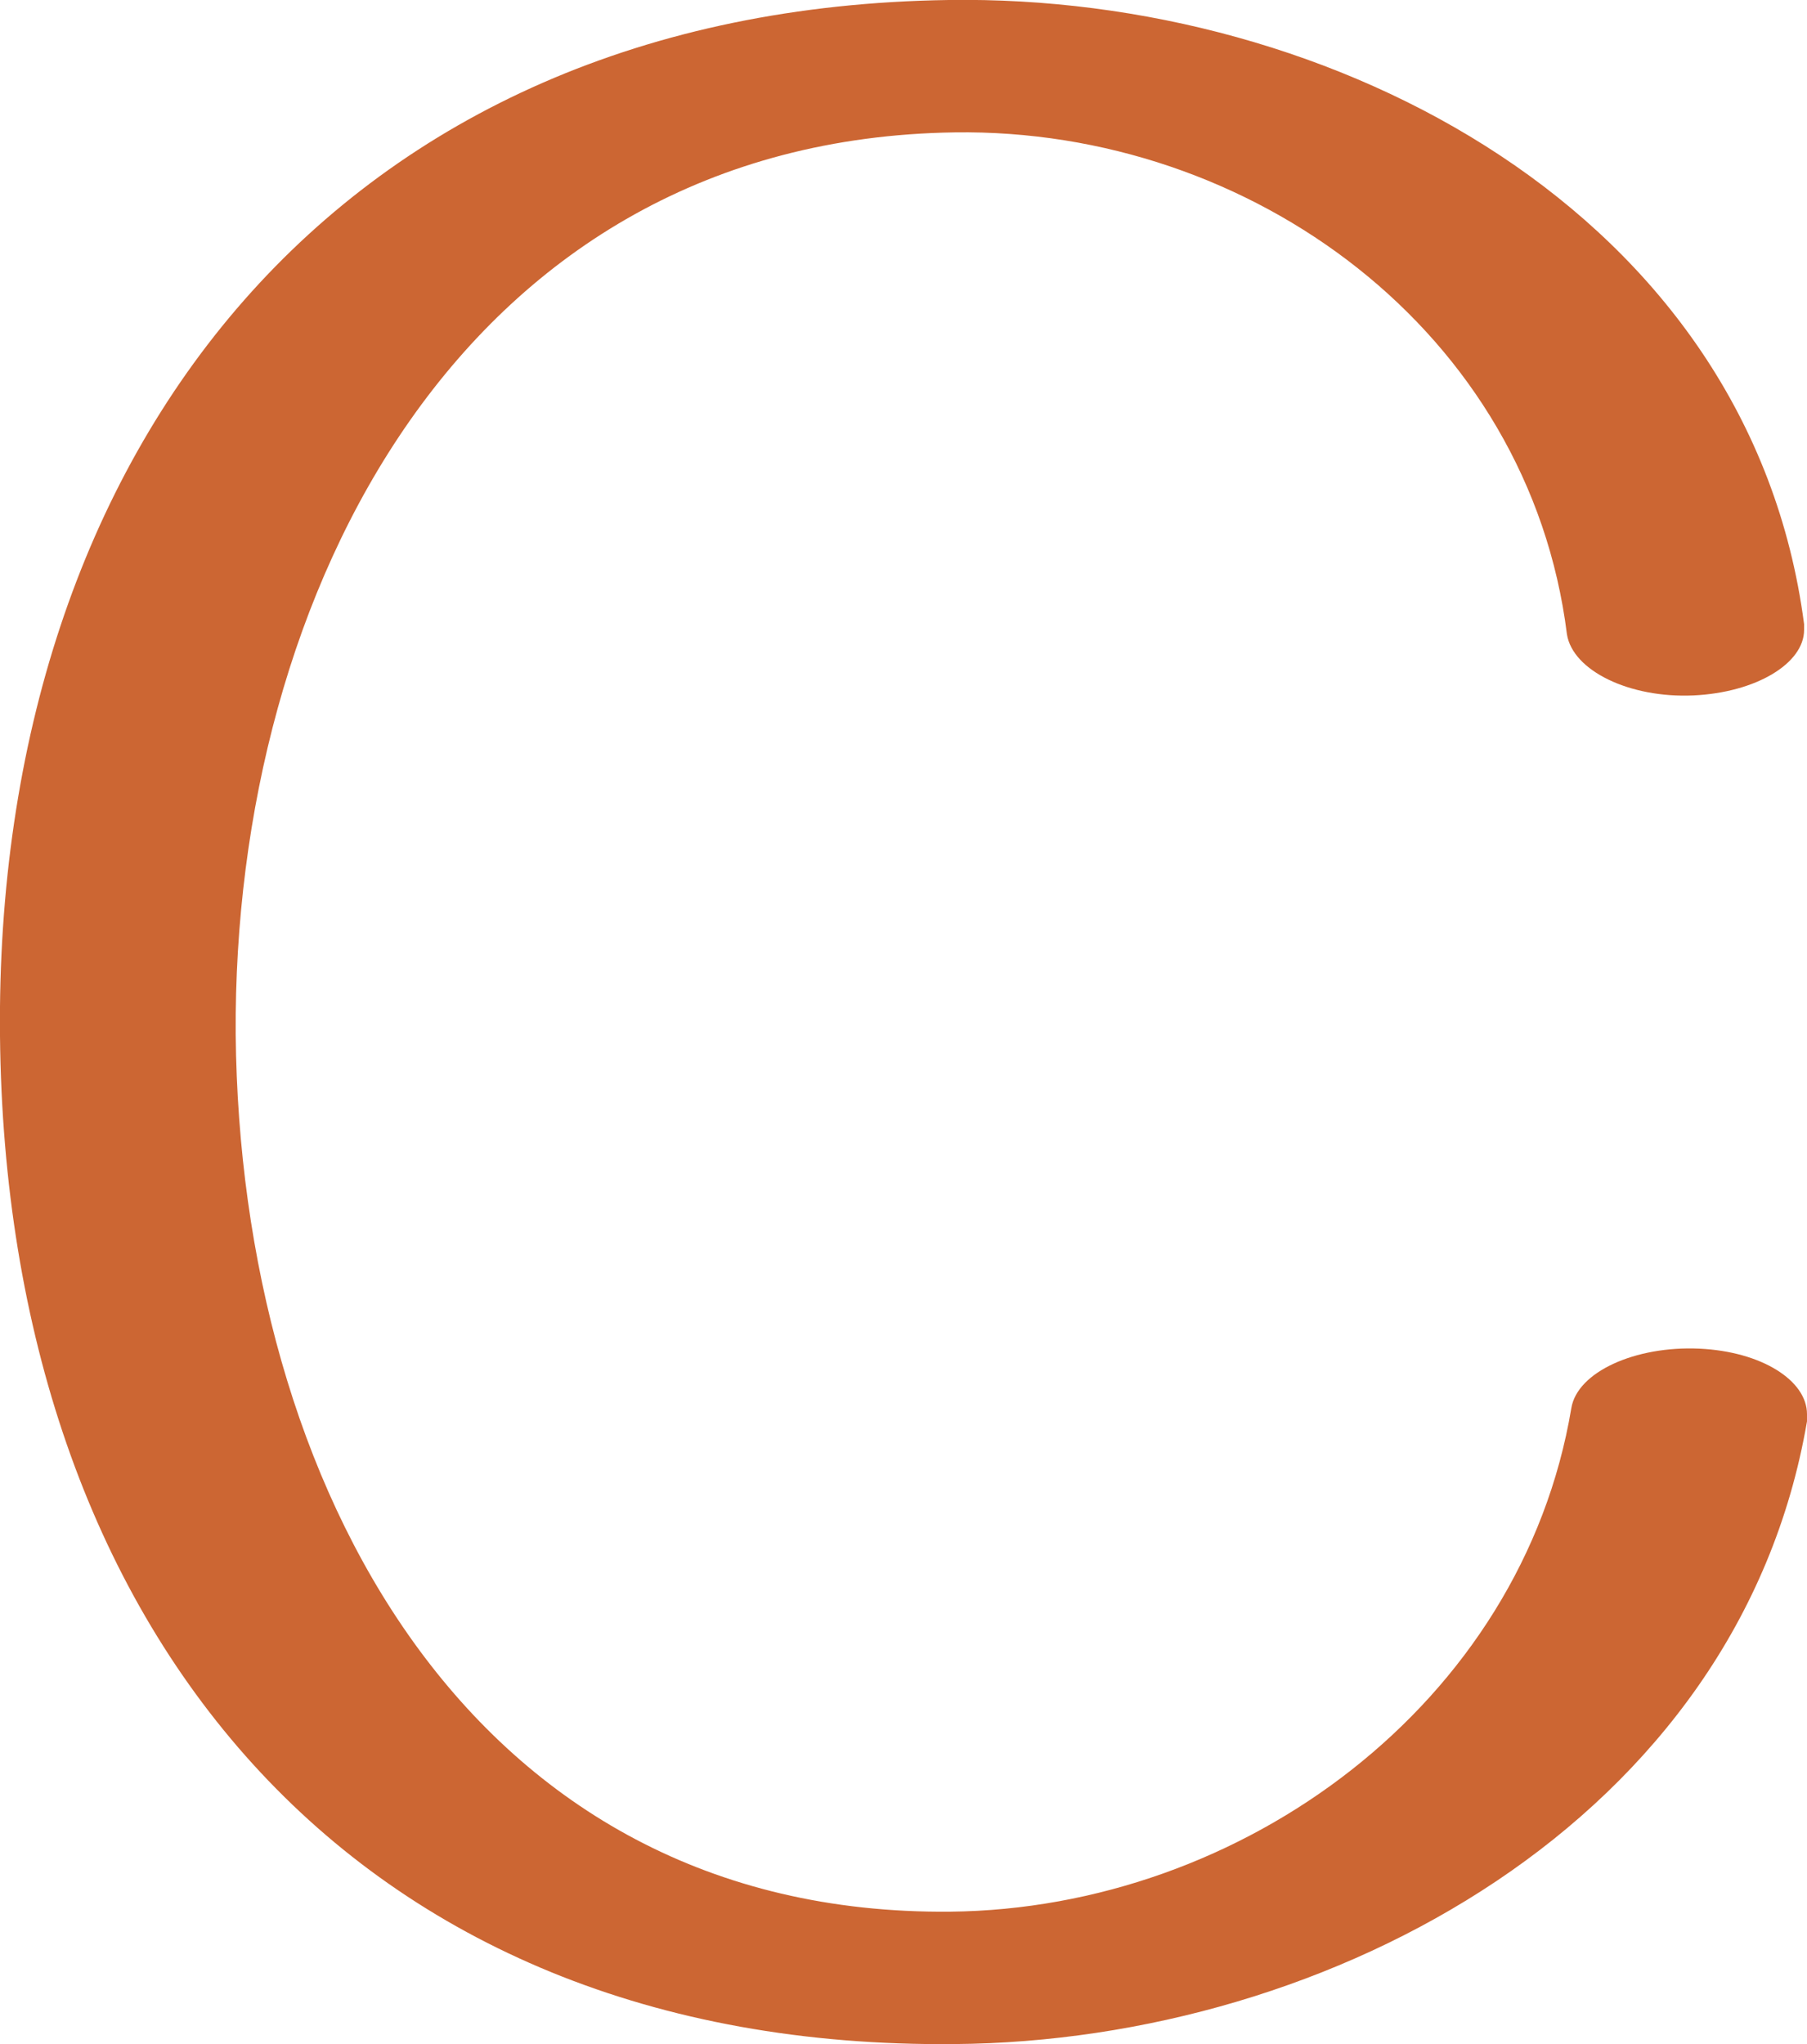 <?xml version="1.0" encoding="UTF-8"?>
<!DOCTYPE svg PUBLIC "-//W3C//DTD SVG 1.1//EN" "http://www.w3.org/Graphics/SVG/1.1/DTD/svg11.dtd">
<!-- Creator: CorelDRAW X8 -->
<svg xmlns="http://www.w3.org/2000/svg" xml:space="preserve" width="1242px" height="1405px" version="1.1" style="shape-rendering:geometricPrecision; text-rendering:geometricPrecision; image-rendering:optimizeQuality; fill-rule:evenodd; clip-rule:evenodd"
viewBox="0 0 1242 1405"
 xmlns:xlink="http://www.w3.org/1999/xlink">
 <defs>
  <style type="text/css">
   <![CDATA[
    .fil0 {fill:#CC6633;fill-rule:nonzero}
   ]]>
  </style>
 </defs>
 <g id="Layer_x0020_1">
  <path class="fil0" d="M1240 429c0,2 0,3 0,4 0,23 -33,43 -76,45 -44,2 -83,-17 -87,-42 -26,-208 -217,-348 -421,-345 -337,5 -496,316 -494,620 3,308 160,606 491,603 201,-2 393,-143 427,-346 4,-25 44,-43 88,-41 43,2 74,22 74,45 0,2 0,3 0,5 -47,274 -327,426 -586,428 -415,4 -652,-286 -656,-693 -4,-405 234,-706 652,-712 264,-4 551,146 588,429z"/>
 </g>
</svg>
